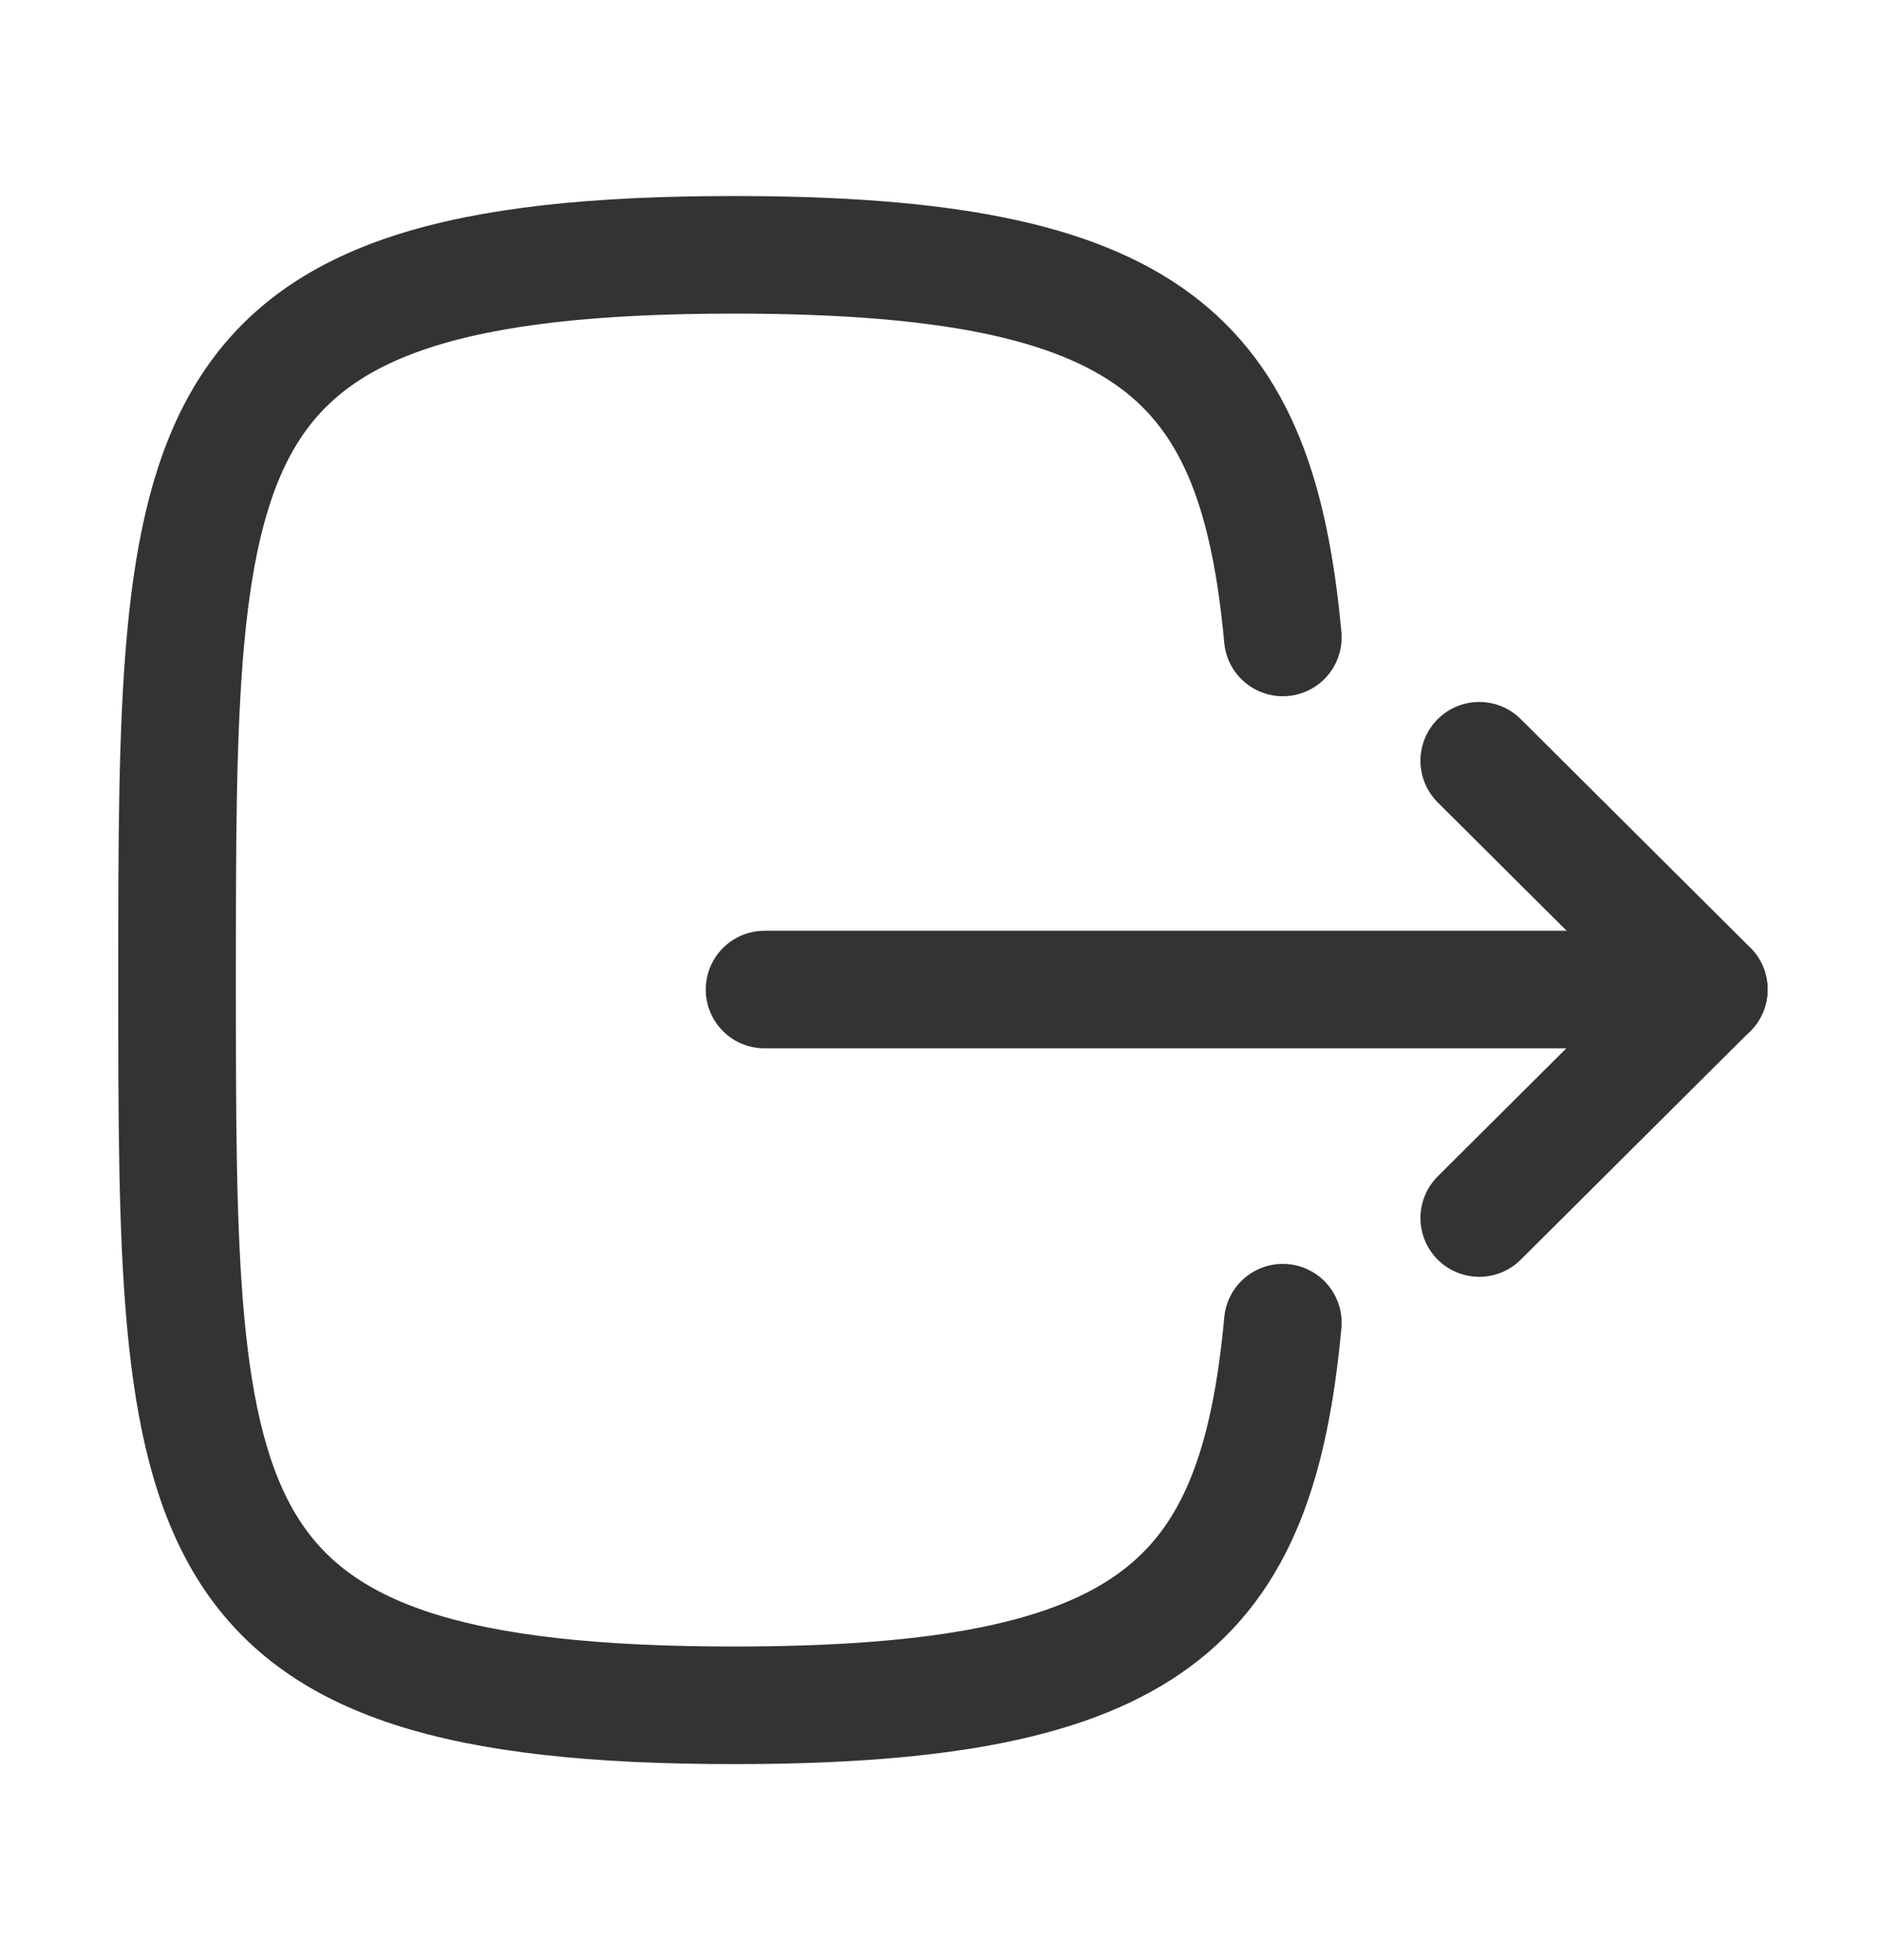 <svg width="24" height="25" viewBox="0 0 24 25" fill="none" xmlns="http://www.w3.org/2000/svg">
<path d="M21.791 12.621H9.75" stroke="#333333" stroke-width="1.5" stroke-linecap="round" stroke-linejoin="round"/>
<path d="M18.864 9.703L21.792 12.619L18.864 15.535" stroke="#333333" stroke-width="1.5" stroke-linecap="round" stroke-linejoin="round"/>
<path d="M16.359 8.13C16.029 4.55 14.689 3.25 9.359 3.25C2.258 3.25 2.258 5.56 2.258 12.5C2.258 19.44 2.258 21.75 9.359 21.75C14.689 21.75 16.029 20.45 16.359 16.87" stroke="#333333" stroke-width="1.5" stroke-linecap="round" stroke-linejoin="round"/>
</svg>
